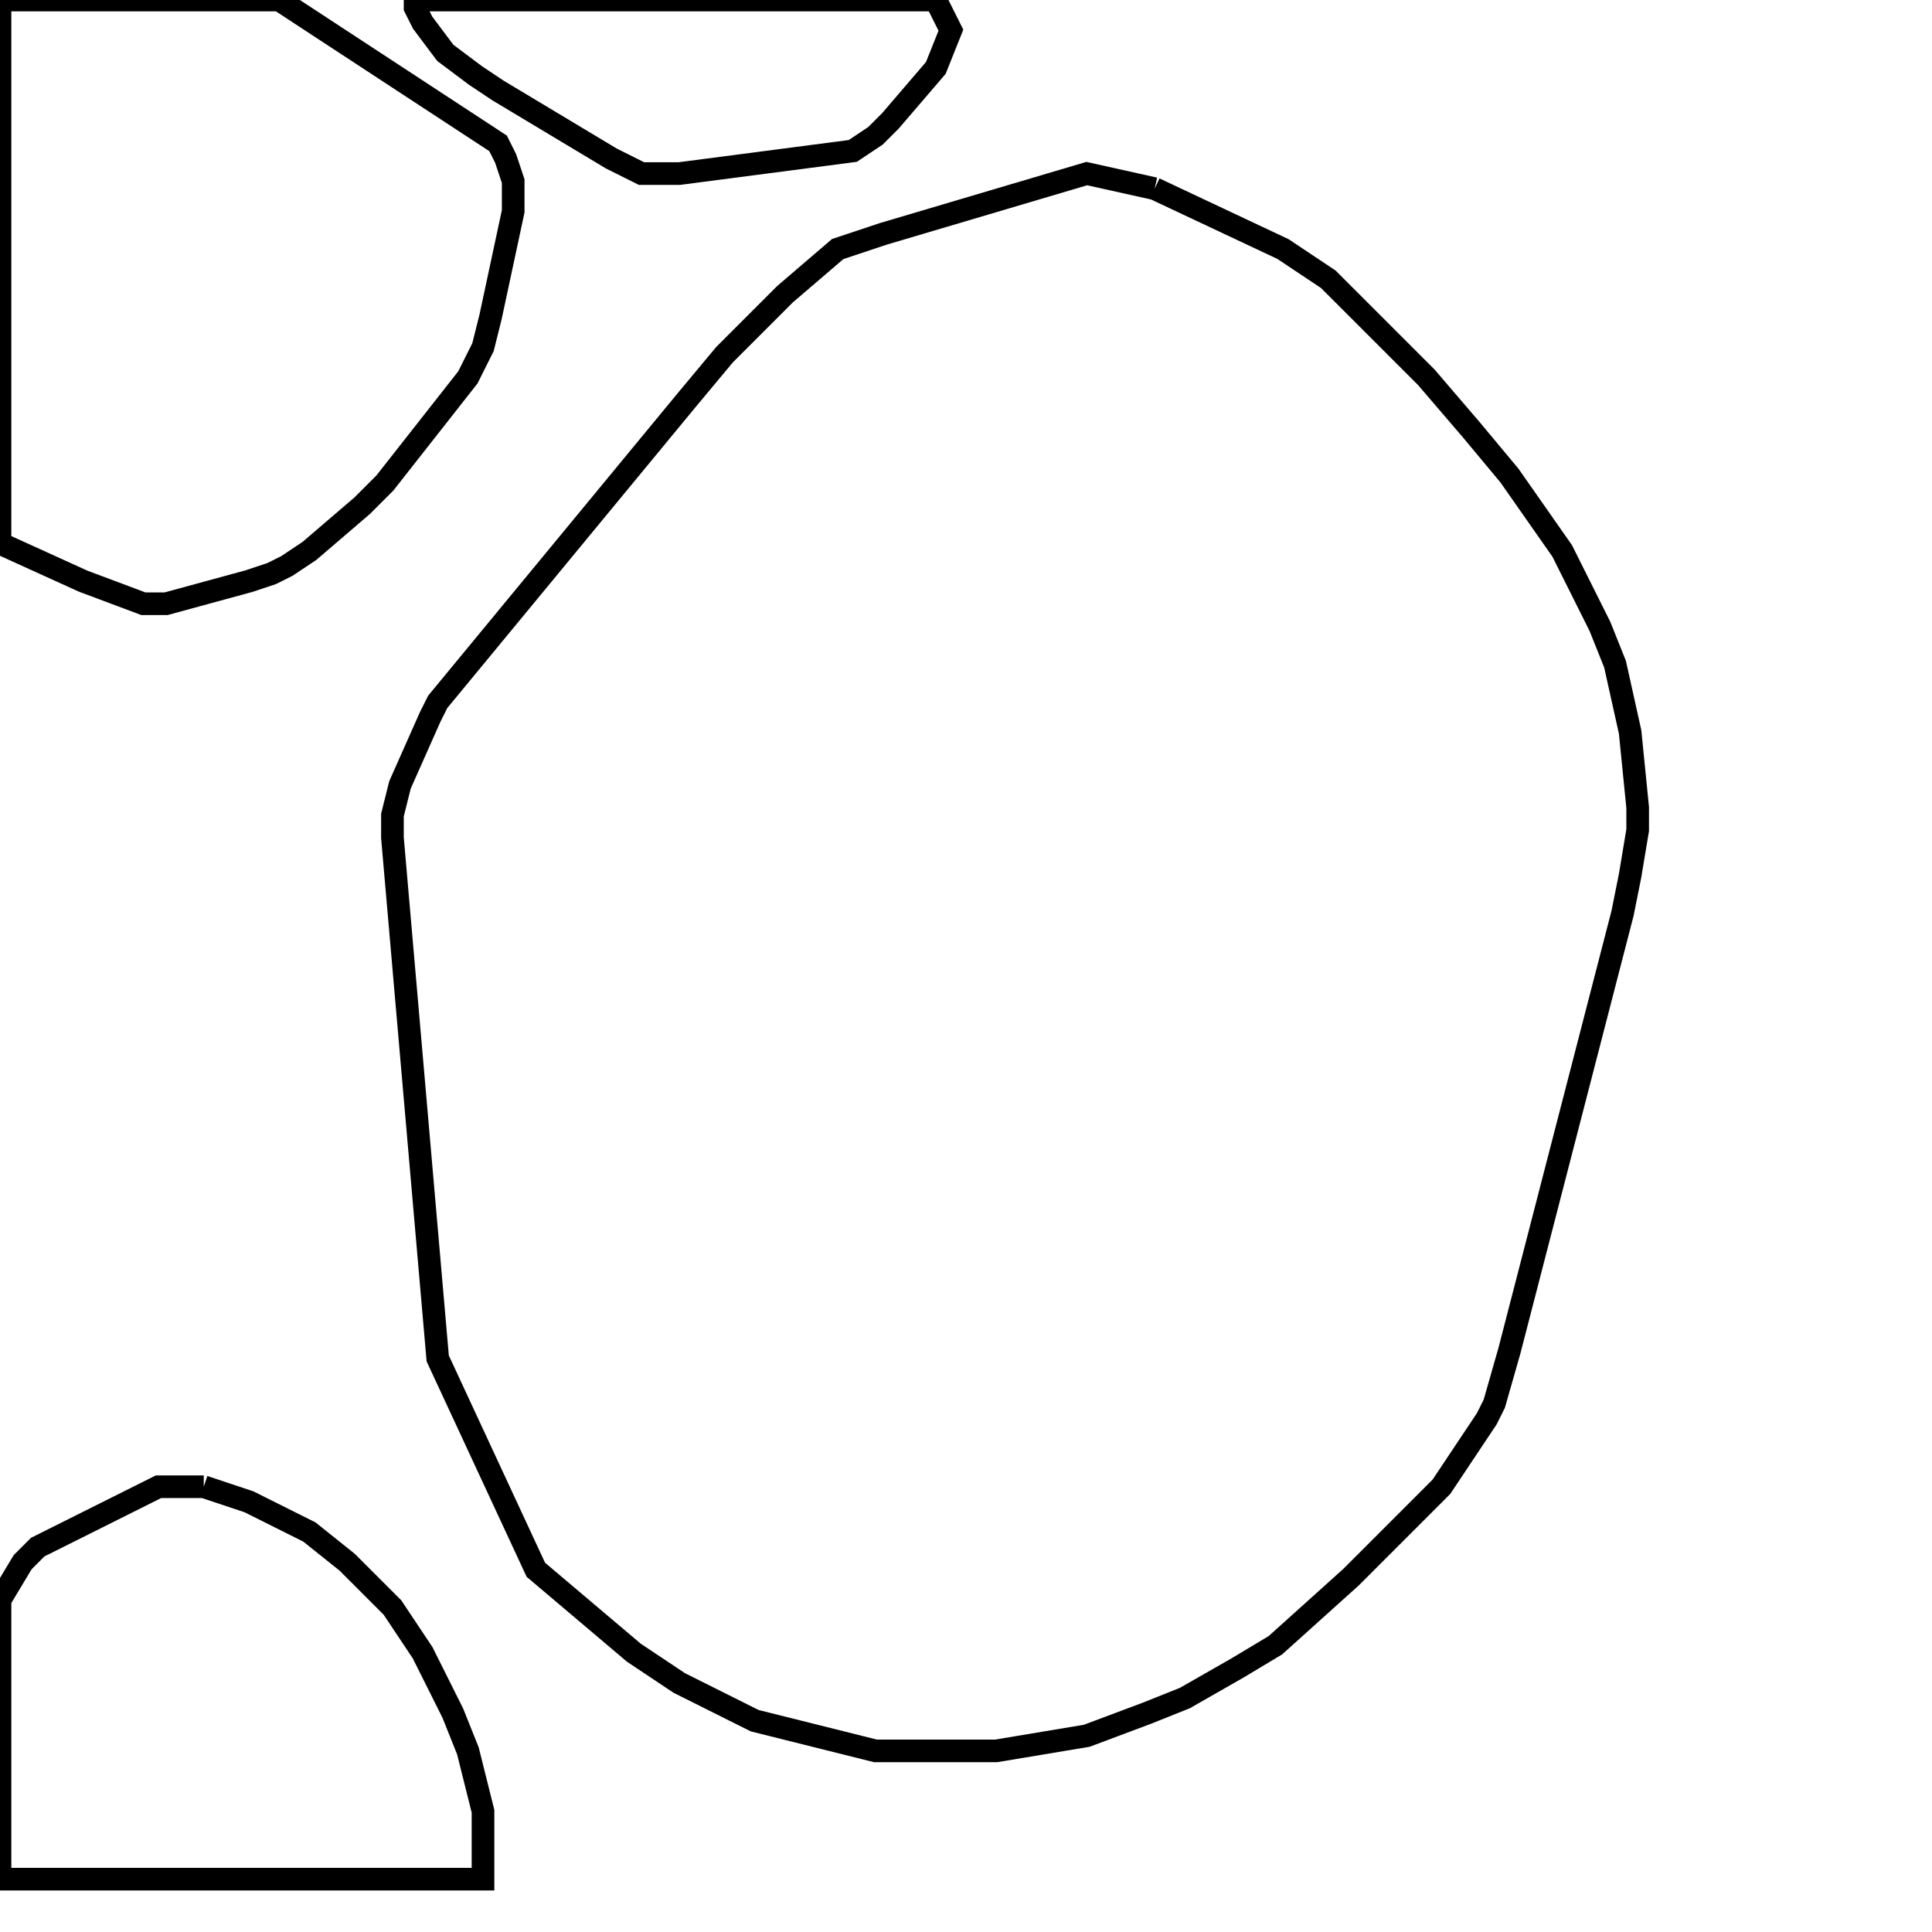 <svg width="256" height="256" xmlns="http://www.w3.org/2000/svg" fill-opacity="0" stroke="black" stroke-width="3" ><path d="M153 25 170 33 176 37 189 50 195 57 200 63 207 73 212 83 214 88 216 97 217 107 217 110 216 116 215 121 200 179 198 186 197 188 191 197 179 209 169 218 164 221 157 225 152 227 144 230 132 232 116 232 100 228 90 223 84 219 71 208 58 180 52 111 52 108 53 104 57 95 58 93 91 53 96 47 104 39 111 33 117 31 144 23 153 25 "/><path d="M37 0 66 19 67 21 68 24 68 28 65 42 64 46 62 50 51 64 48 67 41 73 38 75 36 76 33 77 22 80 19 80 11 77 0 72 0 0 37 0 "/><path d="M27 197 33 199 41 203 46 207 52 213 56 219 60 227 62 232 64 240 64 249 0 249 0 212 3 207 5 205 21 197 27 197 "/><path d="M124 0 126 4 124 9 118 16 116 18 113 20 90 23 85 23 81 21 66 12 63 10 59 7 56 3 55 1 55 0 124 0 "/></svg>